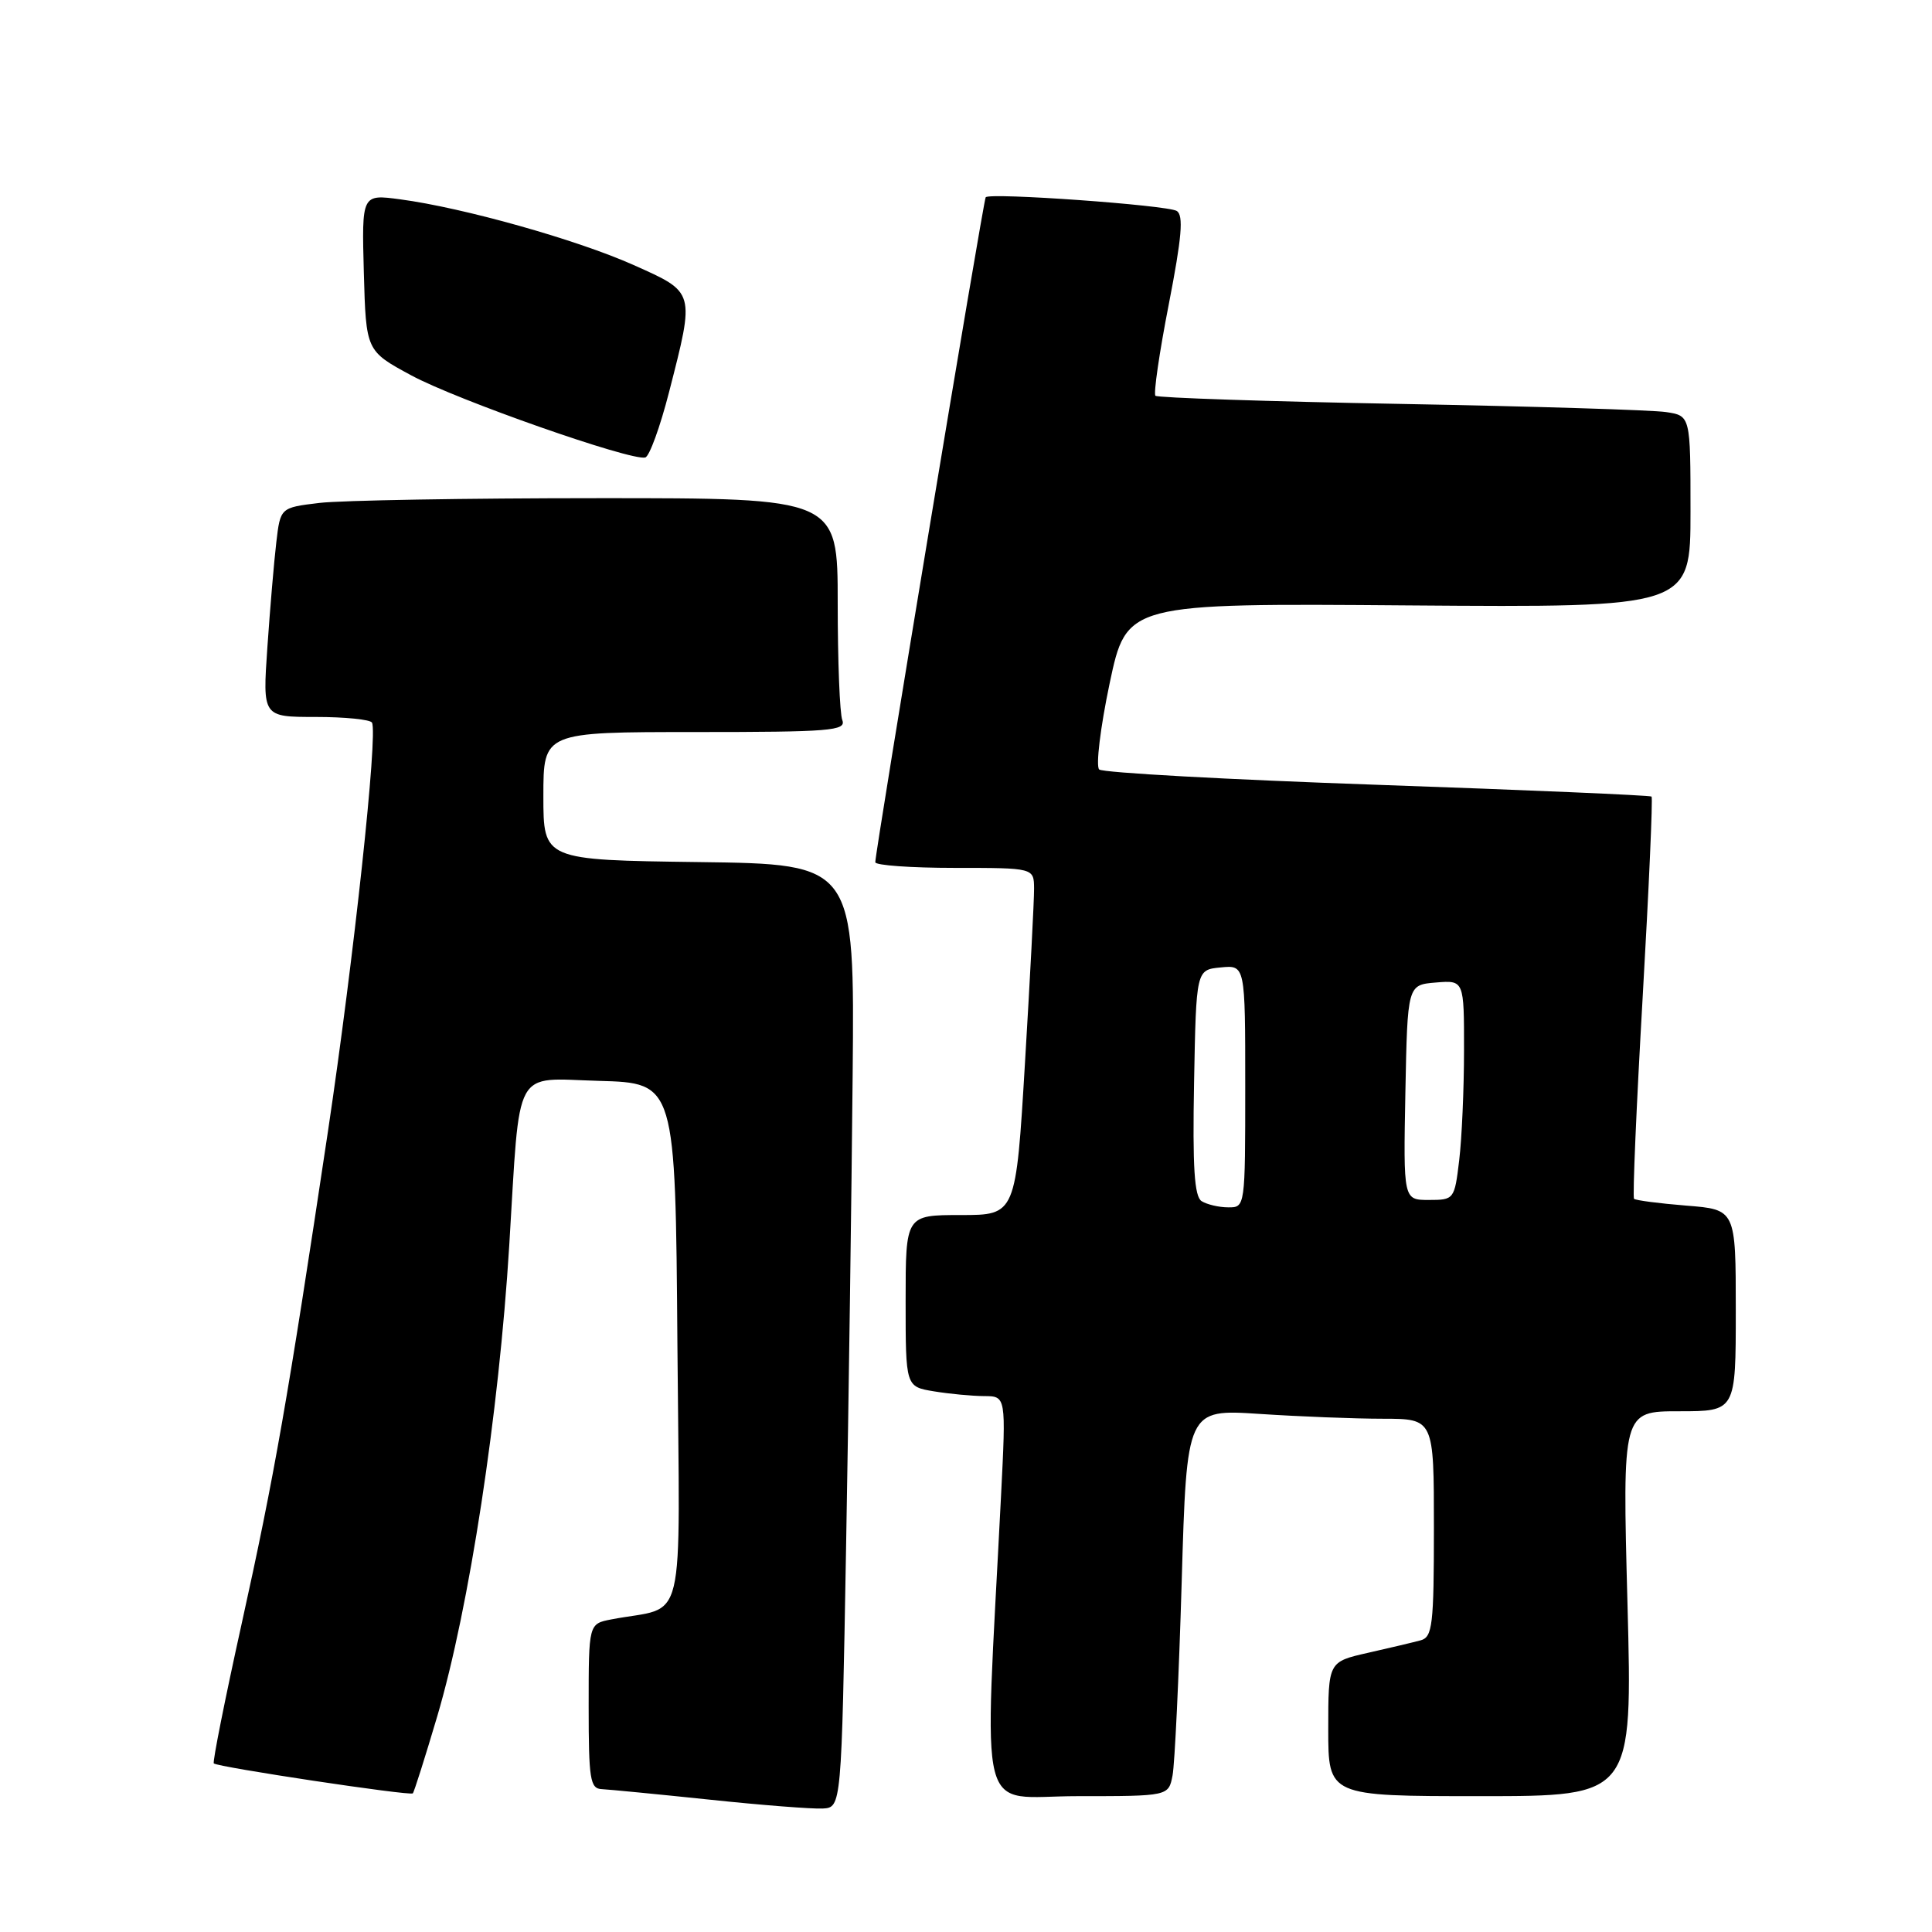 <?xml version="1.0" encoding="UTF-8" standalone="no"?>
<!DOCTYPE svg PUBLIC "-//W3C//DTD SVG 1.1//EN" "http://www.w3.org/Graphics/SVG/1.1/DTD/svg11.dtd" >
<svg xmlns="http://www.w3.org/2000/svg" xmlns:xlink="http://www.w3.org/1999/xlink" version="1.1" viewBox="0 0 256 256">
 <g >
 <path fill="currentColor"
d=" M 112.11 205.00 C 112.45 186.03 112.84 157.90 112.98 142.50 C 113.24 114.50 113.24 114.50 92.62 114.23 C 72.00 113.96 72.00 113.96 72.00 105.48 C 72.00 97.00 72.00 97.00 92.11 97.00 C 110.03 97.00 112.15 96.83 111.61 95.42 C 111.27 94.55 111.00 87.57 111.00 79.92 C 111.00 66.00 111.00 66.00 79.25 66.01 C 61.79 66.01 45.17 66.30 42.33 66.64 C 37.15 67.26 37.15 67.26 36.61 71.88 C 36.31 74.42 35.78 80.66 35.43 85.75 C 34.79 95.00 34.79 95.00 41.83 95.00 C 45.71 95.00 49.06 95.34 49.29 95.75 C 50.09 97.24 46.89 126.93 43.45 149.95 C 38.13 185.43 36.37 195.49 32.00 215.25 C 29.80 225.20 28.15 233.48 28.33 233.66 C 28.81 234.15 54.34 237.99 54.70 237.63 C 54.87 237.46 56.32 232.87 57.94 227.41 C 62.18 213.05 66.11 187.35 67.48 165.00 C 68.95 140.95 67.89 142.90 79.33 143.22 C 89.50 143.50 89.50 143.50 89.76 178.17 C 90.06 216.93 91.09 212.63 81.00 214.58 C 78.00 215.16 78.00 215.16 78.00 226.08 C 78.00 235.78 78.19 237.01 79.75 237.07 C 80.71 237.12 87.12 237.74 94.00 238.46 C 100.88 239.19 107.62 239.71 109.00 239.64 C 111.50 239.50 111.50 239.50 112.11 205.00 Z  M 155.37 235.25 C 155.66 233.74 156.21 222.20 156.58 209.61 C 157.25 186.72 157.25 186.72 166.88 187.35 C 172.17 187.70 179.54 187.99 183.25 187.99 C 190.00 188.00 190.00 188.00 190.00 202.43 C 190.00 215.33 189.81 216.92 188.25 217.35 C 187.29 217.61 184.14 218.36 181.25 219.01 C 176.00 220.20 176.00 220.20 176.00 229.10 C 176.00 238.00 176.00 238.00 196.16 238.00 C 216.32 238.00 216.32 238.00 215.65 212.50 C 214.97 187.00 214.97 187.00 222.49 187.00 C 230.00 187.00 230.00 187.00 230.00 173.64 C 230.00 160.27 230.00 160.27 223.44 159.75 C 219.84 159.46 216.72 159.05 216.52 158.85 C 216.31 158.65 216.83 146.64 217.66 132.16 C 218.49 117.69 219.02 105.71 218.84 105.55 C 218.65 105.38 202.30 104.68 182.50 103.99 C 162.70 103.30 146.12 102.39 145.65 101.96 C 145.18 101.54 145.80 96.41 147.03 90.56 C 149.28 79.93 149.28 79.93 186.64 80.22 C 224.00 80.50 224.00 80.50 224.00 67.80 C 224.00 55.09 224.00 55.09 220.75 54.60 C 218.96 54.33 203.12 53.84 185.55 53.52 C 167.98 53.20 153.38 52.71 153.10 52.44 C 152.83 52.16 153.62 46.71 154.87 40.32 C 156.60 31.43 156.85 28.52 155.92 27.95 C 154.67 27.18 131.11 25.49 130.61 26.14 C 130.30 26.53 115.95 113.00 115.98 114.25 C 115.99 114.66 120.72 115.00 126.50 115.00 C 137.00 115.00 137.00 115.00 137.02 117.75 C 137.03 119.26 136.49 129.61 135.82 140.75 C 134.61 161.00 134.61 161.00 127.30 161.00 C 120.00 161.00 120.00 161.00 120.00 172.37 C 120.00 183.74 120.00 183.74 123.75 184.36 C 125.81 184.70 128.81 184.98 130.40 184.99 C 133.31 185.00 133.31 185.00 132.64 198.25 C 130.40 242.39 129.28 238.00 142.77 238.00 C 154.84 238.00 154.84 238.00 155.37 235.25 Z  M 88.66 51.93 C 92.09 38.55 92.15 38.78 83.96 35.12 C 76.45 31.76 61.37 27.52 53.01 26.41 C 47.93 25.73 47.93 25.73 48.21 36.12 C 48.50 46.50 48.50 46.50 54.50 49.74 C 60.50 52.99 83.61 61.10 85.50 60.62 C 86.05 60.48 87.47 56.57 88.66 51.93 Z  M 159.22 159.16 C 158.26 158.55 158.01 154.69 158.22 143.42 C 158.50 128.50 158.50 128.50 161.75 128.19 C 165.00 127.87 165.00 127.87 165.00 143.94 C 165.00 159.93 164.99 160.00 162.75 159.98 C 161.51 159.98 159.93 159.60 159.22 159.16 Z  M 186.22 144.75 C 186.50 130.50 186.50 130.50 190.25 130.19 C 194.00 129.88 194.00 129.88 193.99 139.19 C 193.99 144.31 193.70 150.86 193.35 153.75 C 192.73 158.93 192.67 159.00 189.33 159.00 C 185.95 159.00 185.95 159.00 186.22 144.75 Z "/>
</g>
</svg>